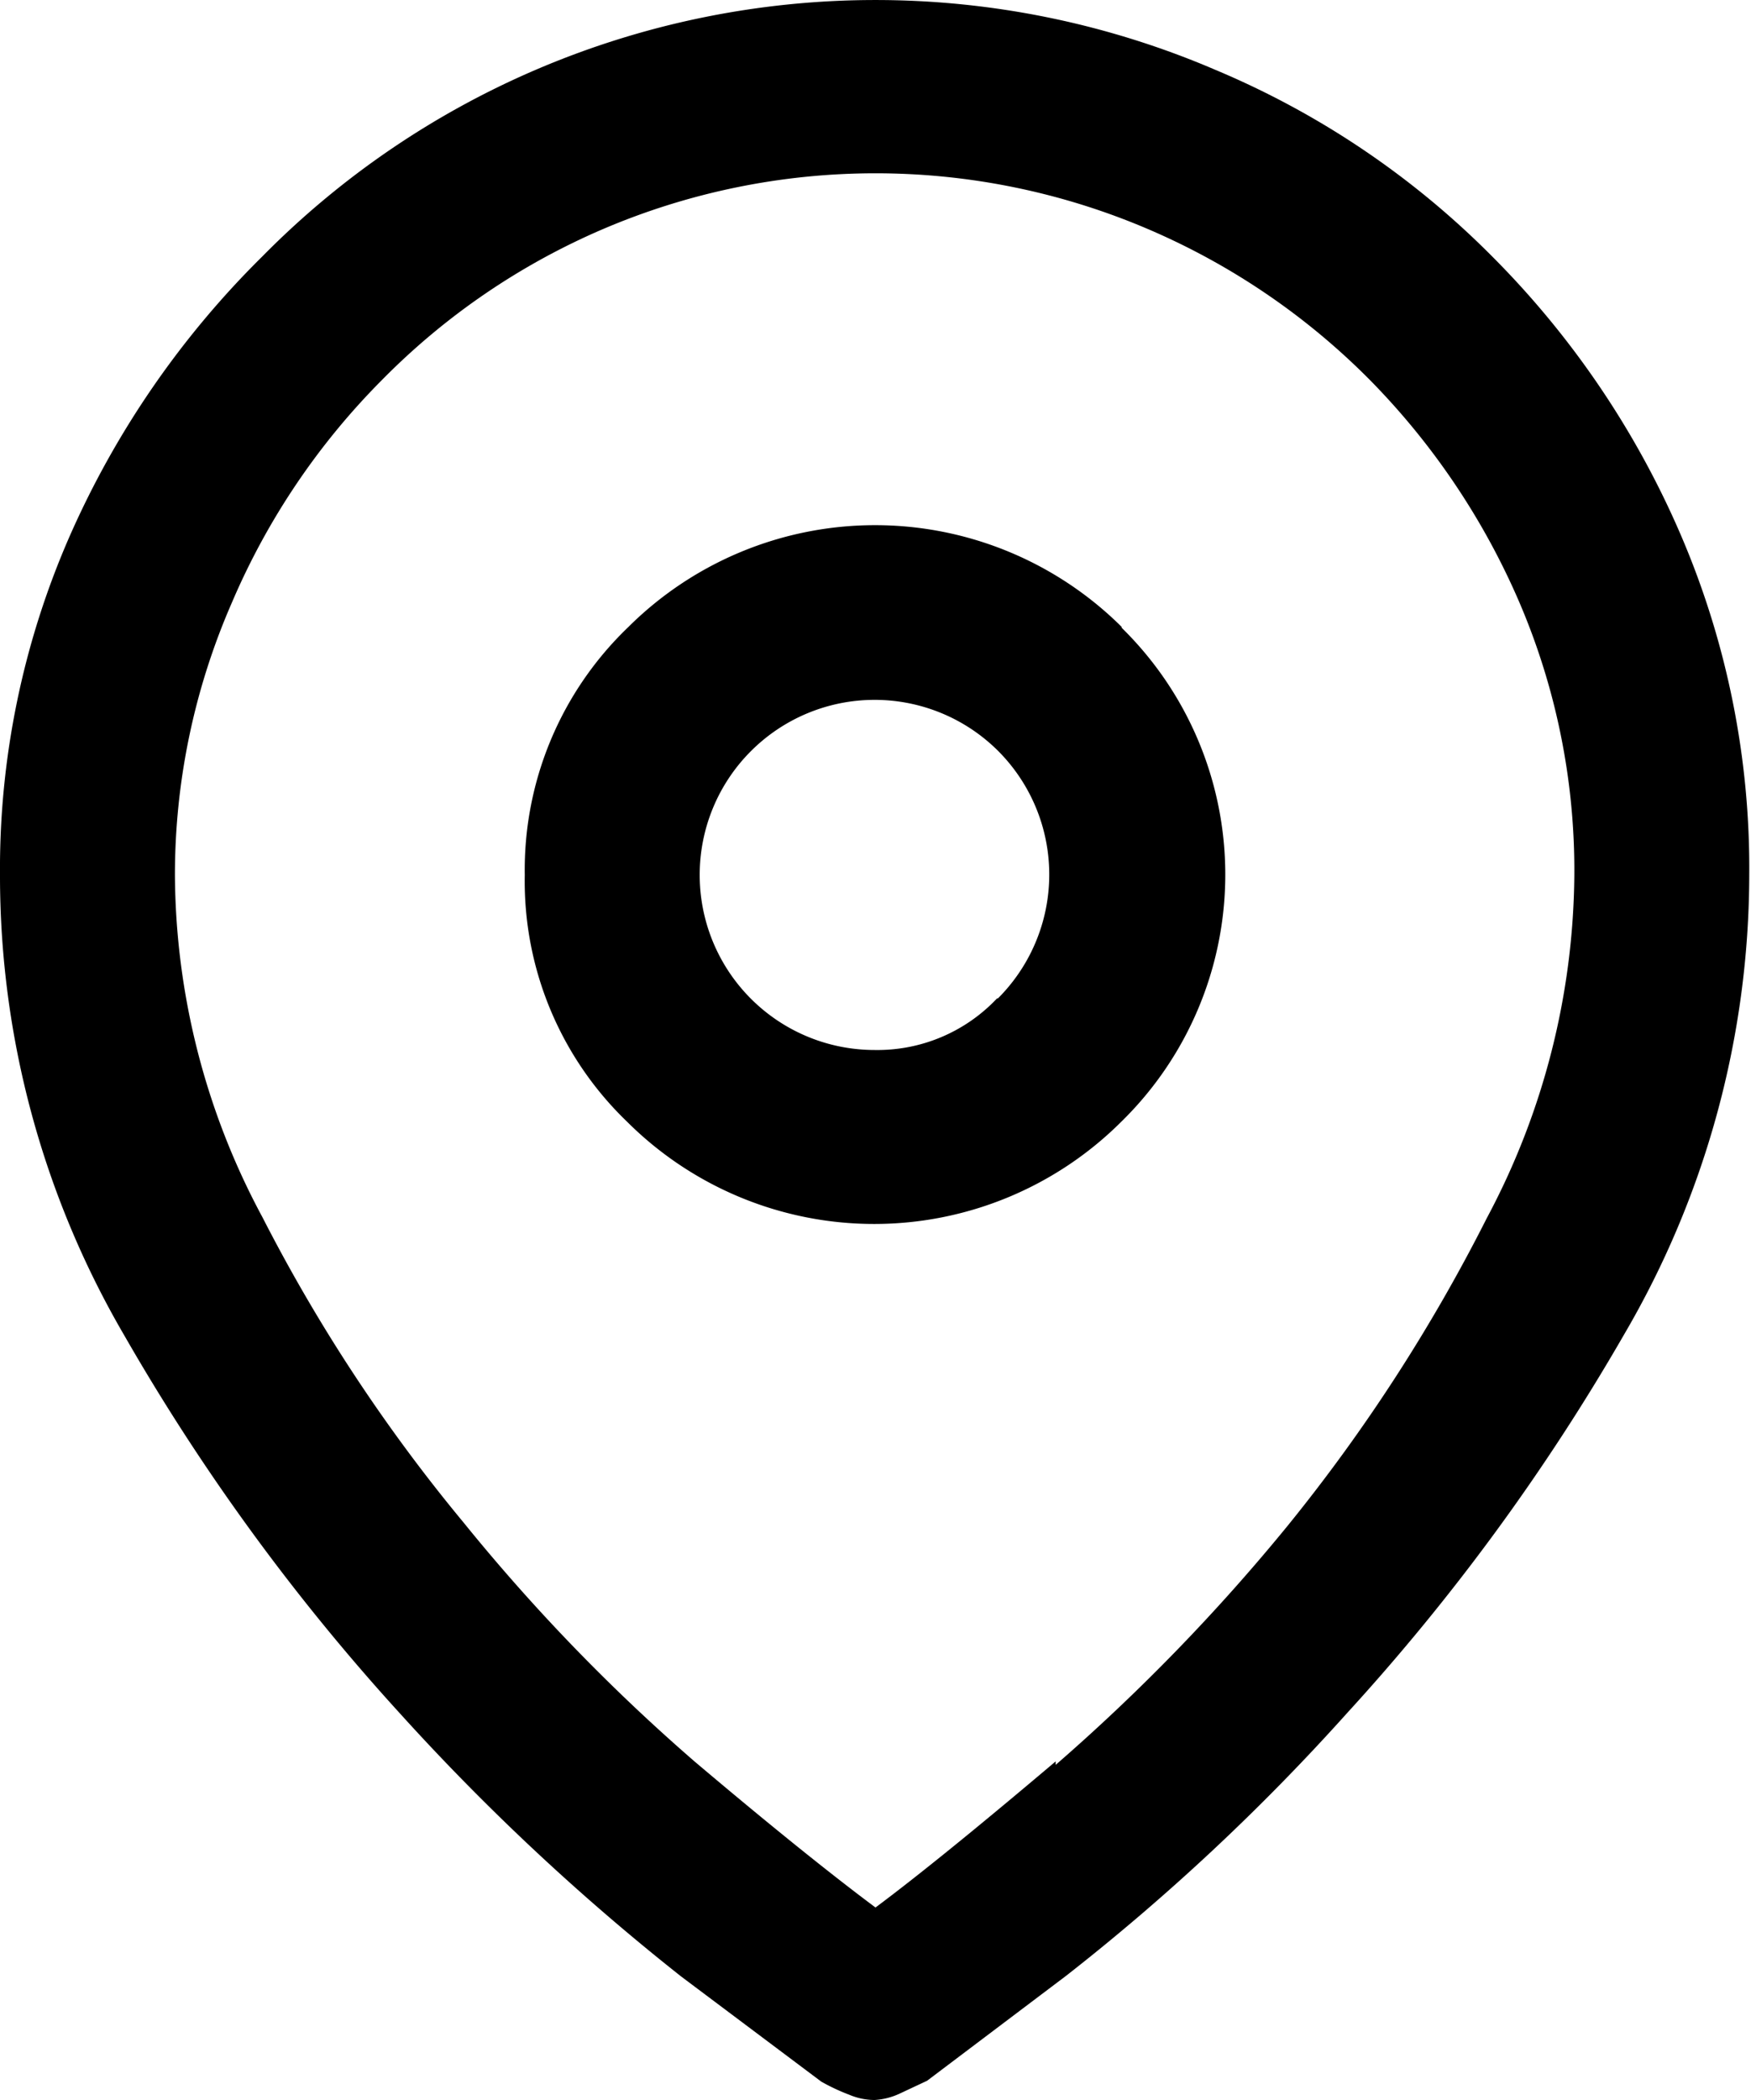 <svg xmlns="http://www.w3.org/2000/svg" xmlns:xlink="http://www.w3.org/1999/xlink" viewBox="0 0 20.02 24"><defs><mask id="mask" x="0" y="0" maskUnits="userSpaceOnUse"><g id="jd1hy0ojrc"><path id="ngt6hmrrmb" class="cls-1" d="M0,0H20V24H0Z"/></g></mask></defs><title>Asset 1</title><g id="Layer_2" data-name="Layer 2"><g id="Layer_1-2" data-name="Layer 1"><g class="cls-2"><path class="cls-3" d="M11.41,11.41a2,2,0,0,0,0-2.83A2,2,0,0,0,8,10a2,2,0,0,0,2,2,1.88,1.88,0,0,0,1.4-.59m1.42-4.24a3.95,3.95,0,0,1,0,5.65,4,4,0,0,1-5.65,0A3.81,3.81,0,0,1,6,10,3.84,3.84,0,0,1,7.18,7.17a4,4,0,0,1,5.65,0m-.76,13a22.33,22.33,0,0,0,2.65-2.73A19.61,19.61,0,0,0,17,13.92,8.45,8.45,0,0,0,18,10a7.77,7.77,0,0,0-.63-3.12,8.29,8.29,0,0,0-1.71-2.54,8,8,0,0,0-2.53-1.72,7.93,7.93,0,0,0-6.24,0A7.93,7.93,0,0,0,4.36,4.35,8.12,8.12,0,0,0,2.65,6.89,7.77,7.77,0,0,0,2,10a8.33,8.33,0,0,0,1,3.91A19.08,19.08,0,0,0,5.3,17.4a21.57,21.57,0,0,0,2.64,2.73c.91.77,1.6,1.32,2.07,1.67.47-.35,1.15-.9,2.06-1.67M13.9.8a9.79,9.79,0,0,1,3.16,2.13,10.22,10.22,0,0,1,2.16,3.19A9.64,9.64,0,0,1,20,10a10.42,10.42,0,0,1-1.43,5.25,24.56,24.56,0,0,1-3.17,4.33,25,25,0,0,1-3.21,3l-1.59,1.2-.32.15A.79.79,0,0,1,10,24a.75.75,0,0,1-.29-.06,2.3,2.3,0,0,1-.32-.15l-1.6-1.2a26.42,26.42,0,0,1-3.21-3,24.52,24.52,0,0,1-3.16-4.33A10.42,10.42,0,0,1,0,10,9.47,9.47,0,0,1,.8,6.12,10.36,10.36,0,0,1,3,2.93,9.83,9.83,0,0,1,6.12.8,9.86,9.86,0,0,1,13.9.8"/></g></g></g></svg>